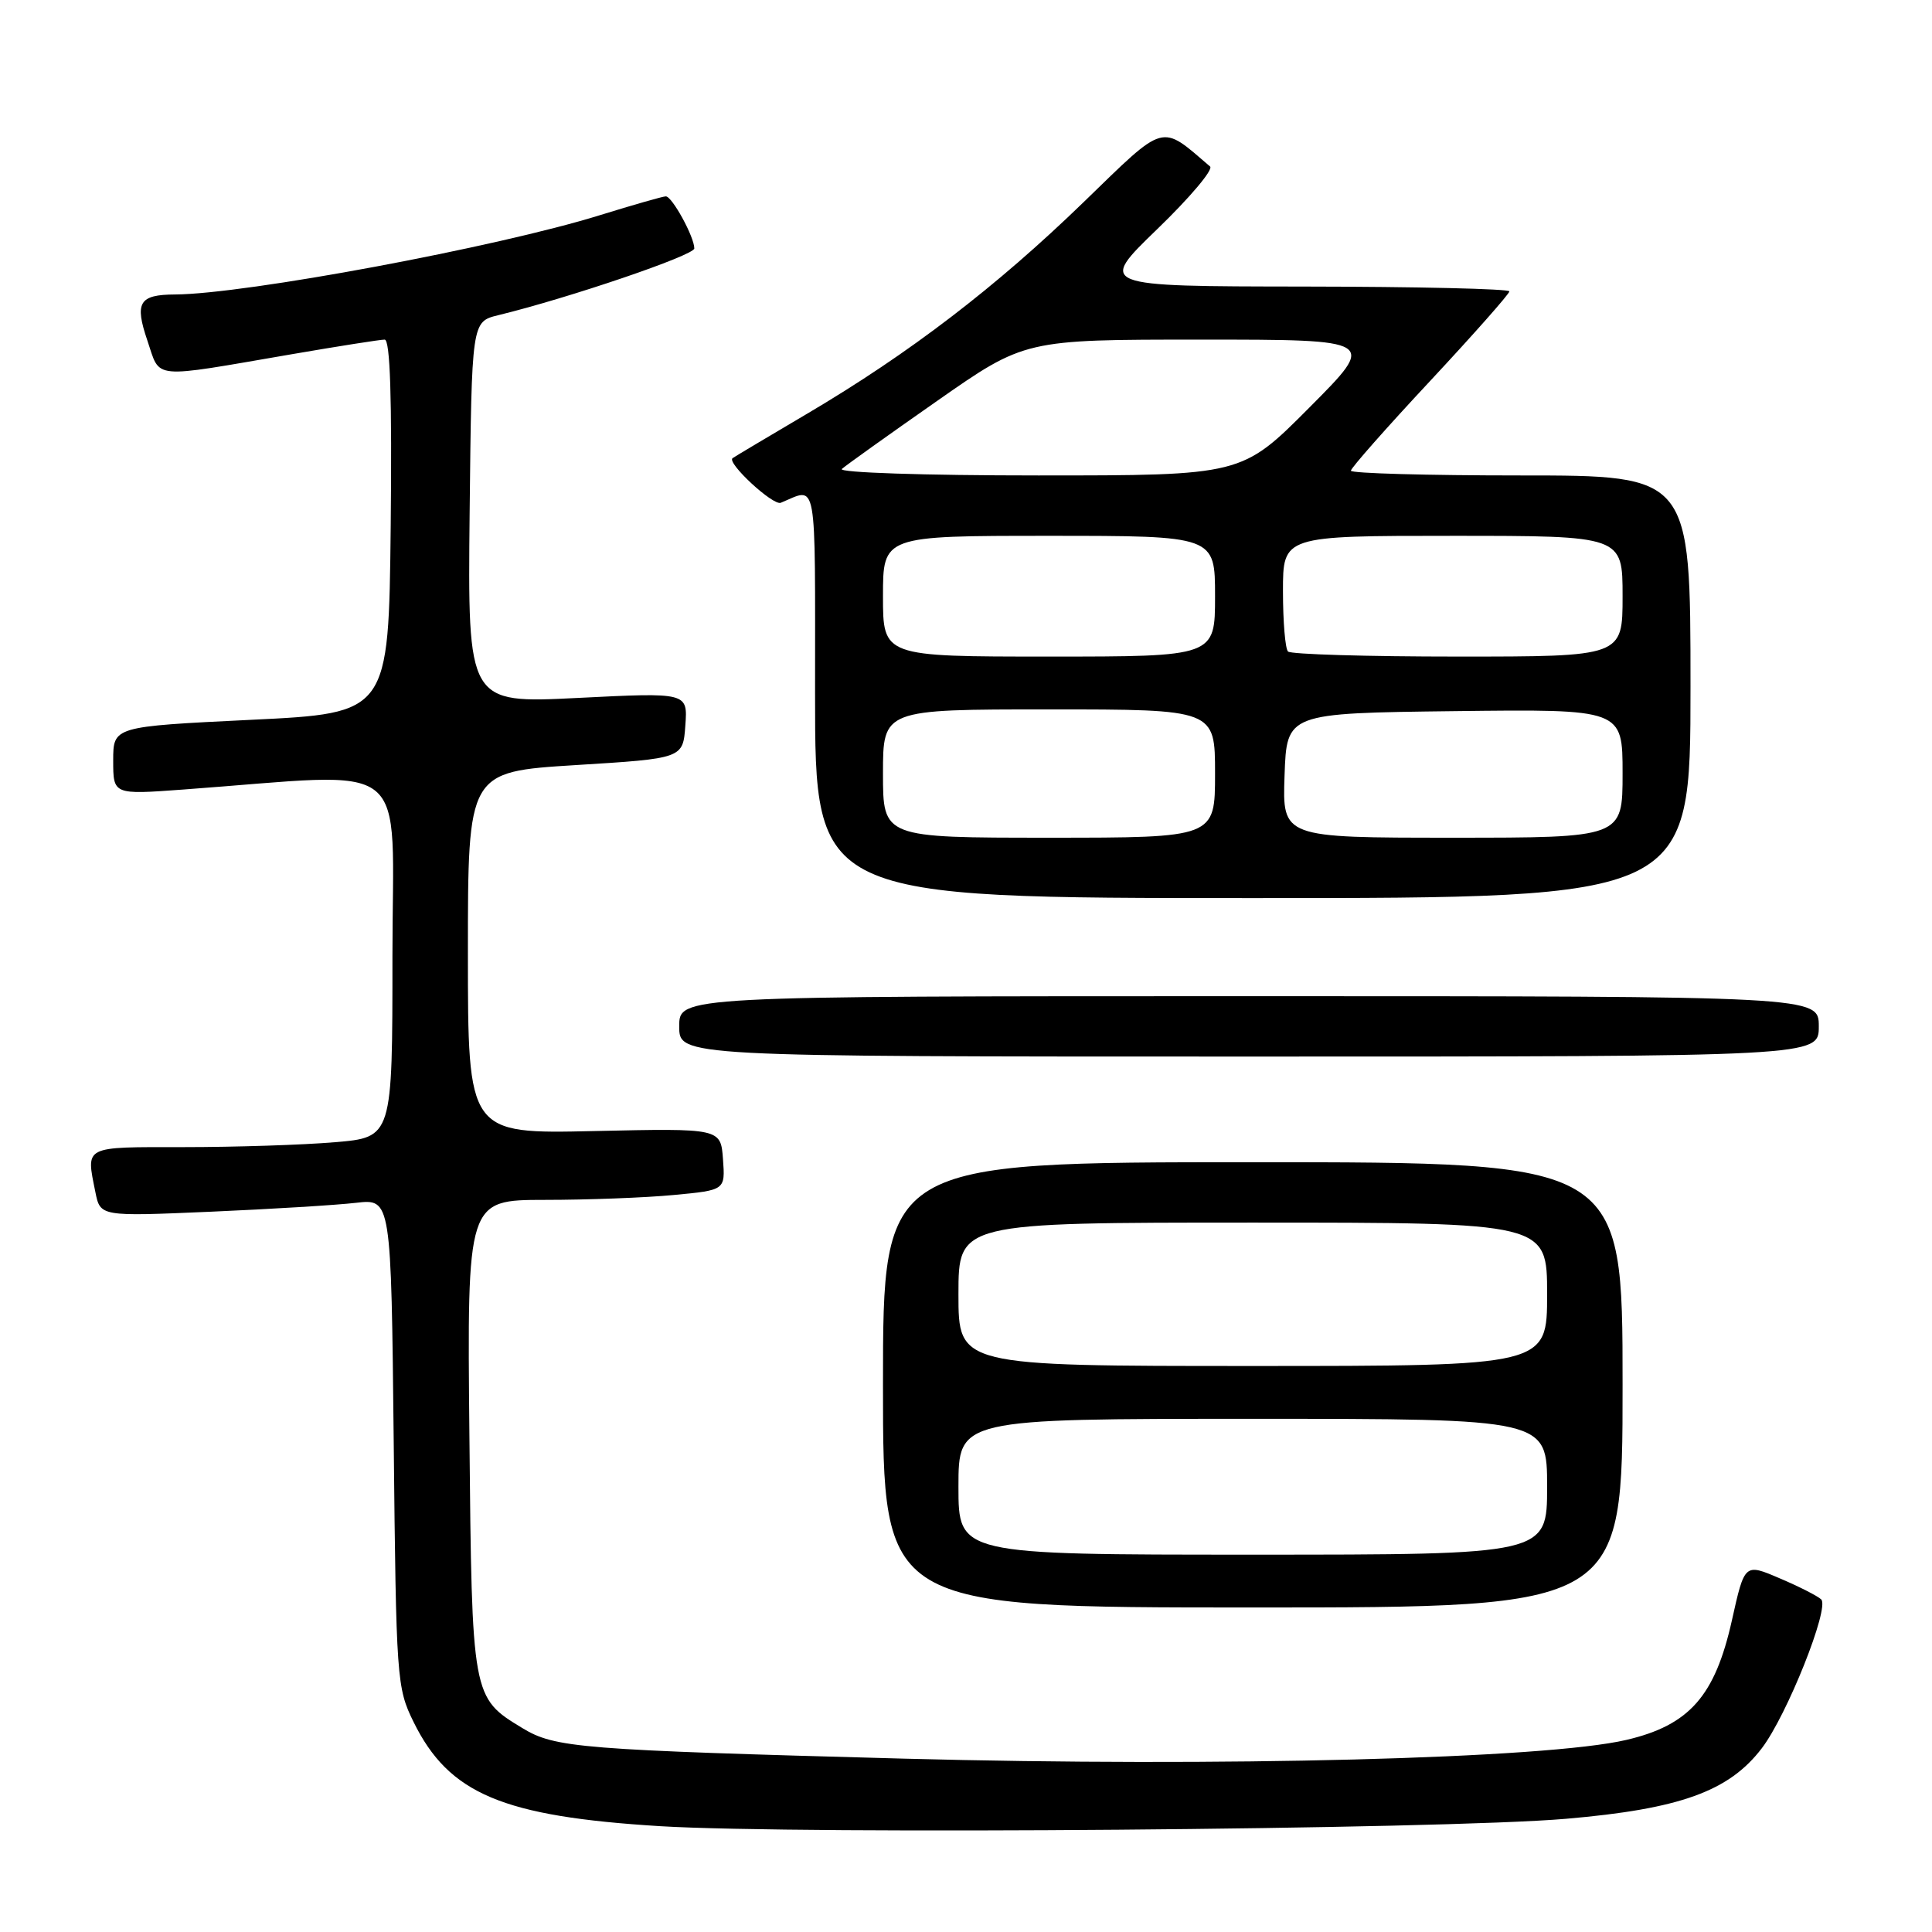 <?xml version="1.0" encoding="UTF-8" standalone="no"?>
<!DOCTYPE svg PUBLIC "-//W3C//DTD SVG 1.1//EN" "http://www.w3.org/Graphics/SVG/1.1/DTD/svg11.dtd" >
<svg xmlns="http://www.w3.org/2000/svg" xmlns:xlink="http://www.w3.org/1999/xlink" version="1.1" viewBox="0 0 256 256">
 <g >
 <path fill="currentColor"
d=" M 207.50 241.00 C 222.61 239.70 229.10 237.36 233.45 231.65 C 236.78 227.29 242.46 213.05 241.32 211.93 C 240.87 211.49 238.40 210.23 235.83 209.14 C 231.17 207.14 231.17 207.14 229.49 214.69 C 227.25 224.74 223.85 228.60 215.49 230.55 C 204.83 233.04 161.80 234.15 119.79 233.03 C 76.78 231.87 73.54 231.61 69.20 228.97 C 62.54 224.93 62.53 224.88 62.20 190.30 C 61.89 159.00 61.89 159.00 72.20 158.99 C 77.86 158.99 85.56 158.70 89.30 158.34 C 96.10 157.70 96.10 157.70 95.80 153.60 C 95.50 149.50 95.50 149.50 78.75 149.87 C 62.00 150.25 62.00 150.25 62.00 126.26 C 62.00 102.27 62.00 102.27 76.25 101.38 C 90.50 100.50 90.50 100.50 90.81 96.13 C 91.13 91.75 91.13 91.75 76.55 92.48 C 61.97 93.21 61.97 93.21 62.23 67.92 C 62.50 42.63 62.50 42.63 66.00 41.77 C 75.37 39.49 92.00 33.83 92.00 32.92 C 92.00 31.39 89.05 26.00 88.22 26.02 C 87.83 26.02 83.90 27.15 79.50 28.51 C 65.84 32.76 32.57 38.96 23.20 39.02 C 18.43 39.04 17.81 40.08 19.53 45.13 C 21.30 50.33 19.77 50.18 38.70 46.93 C 44.86 45.87 50.39 45.00 50.97 45.00 C 51.70 45.00 51.95 52.75 51.77 69.75 C 51.50 94.50 51.50 94.50 33.25 95.38 C 15.00 96.27 15.00 96.27 15.00 100.78 C 15.00 105.30 15.00 105.30 24.25 104.62 C 55.13 102.37 52.00 99.88 52.00 126.70 C 52.00 150.71 52.00 150.71 44.35 151.35 C 40.14 151.71 31.14 152.00 24.35 152.00 C 10.94 152.00 11.40 151.76 12.64 157.97 C 13.29 161.19 13.29 161.19 27.89 160.56 C 35.93 160.21 44.60 159.68 47.17 159.38 C 51.83 158.84 51.83 158.84 52.17 191.17 C 52.49 222.54 52.57 223.64 54.80 228.17 C 59.49 237.70 66.58 240.69 87.50 241.98 C 106.01 243.11 190.99 242.42 207.50 241.00 Z  M 215.00 183.50 C 215.00 154.00 215.00 154.00 166.00 154.00 C 117.00 154.00 117.00 154.00 117.00 183.50 C 117.00 213.00 117.00 213.00 166.00 213.00 C 215.00 213.00 215.00 213.00 215.00 183.50 Z  M 241.00 136.00 C 241.00 132.00 241.00 132.00 165.50 132.00 C 90.00 132.00 90.00 132.00 90.00 136.00 C 90.00 140.00 90.00 140.00 165.50 140.00 C 241.00 140.00 241.00 140.00 241.00 136.00 Z  M 224.00 91.00 C 224.00 63.00 224.00 63.00 201.50 63.00 C 189.12 63.00 179.00 62.72 179.00 62.37 C 179.00 62.02 183.72 56.67 189.50 50.48 C 195.28 44.28 200.00 38.94 200.00 38.61 C 200.00 38.27 187.74 37.99 172.75 37.97 C 145.50 37.94 145.50 37.94 153.34 30.36 C 157.66 26.19 160.81 22.46 160.34 22.06 C 153.71 16.38 154.56 16.14 143.60 26.77 C 131.96 38.05 120.51 46.81 107.00 54.79 C 101.78 57.87 97.31 60.53 97.07 60.71 C 96.25 61.31 102.44 67.05 103.46 66.62 C 108.36 64.60 108.00 62.61 108.00 91.89 C 108.00 119.00 108.00 119.00 166.00 119.00 C 224.00 119.00 224.00 119.00 224.00 91.00 Z  M 127.00 197.00 C 127.00 188.00 127.00 188.00 166.00 188.00 C 205.00 188.00 205.00 188.00 205.00 197.00 C 205.00 206.00 205.00 206.00 166.00 206.00 C 127.00 206.00 127.00 206.00 127.00 197.00 Z  M 127.00 171.50 C 127.00 162.00 127.00 162.00 166.00 162.00 C 205.00 162.00 205.00 162.00 205.00 171.50 C 205.00 181.00 205.00 181.00 166.00 181.00 C 127.00 181.00 127.00 181.00 127.00 171.50 Z  M 117.00 102.50 C 117.00 94.00 117.00 94.00 139.00 94.00 C 161.00 94.00 161.00 94.00 161.00 102.50 C 161.00 111.00 161.00 111.00 139.00 111.00 C 117.00 111.00 117.00 111.00 117.00 102.50 Z  M 170.21 102.75 C 170.50 94.50 170.50 94.50 192.75 94.23 C 215.00 93.96 215.00 93.96 215.00 102.48 C 215.00 111.00 215.00 111.00 192.46 111.00 C 169.92 111.00 169.92 111.00 170.21 102.75 Z  M 117.00 79.00 C 117.00 71.00 117.00 71.00 139.00 71.00 C 161.00 71.00 161.00 71.00 161.00 79.00 C 161.00 87.00 161.00 87.00 139.00 87.00 C 117.00 87.00 117.00 87.00 117.00 79.00 Z  M 170.67 86.33 C 170.30 85.97 170.00 82.37 170.00 78.33 C 170.00 71.00 170.00 71.00 192.50 71.00 C 215.00 71.00 215.00 71.00 215.00 79.00 C 215.00 87.00 215.00 87.00 193.17 87.00 C 181.16 87.00 171.03 86.70 170.67 86.33 Z  M 111.55 62.14 C 112.07 61.67 117.74 57.62 124.15 53.14 C 135.79 45.00 135.79 45.00 159.12 45.00 C 182.46 45.00 182.46 45.00 173.50 54.00 C 164.54 63.00 164.54 63.00 137.57 63.00 C 122.44 63.00 111.02 62.62 111.55 62.14 Z "/>
</g>
</svg>